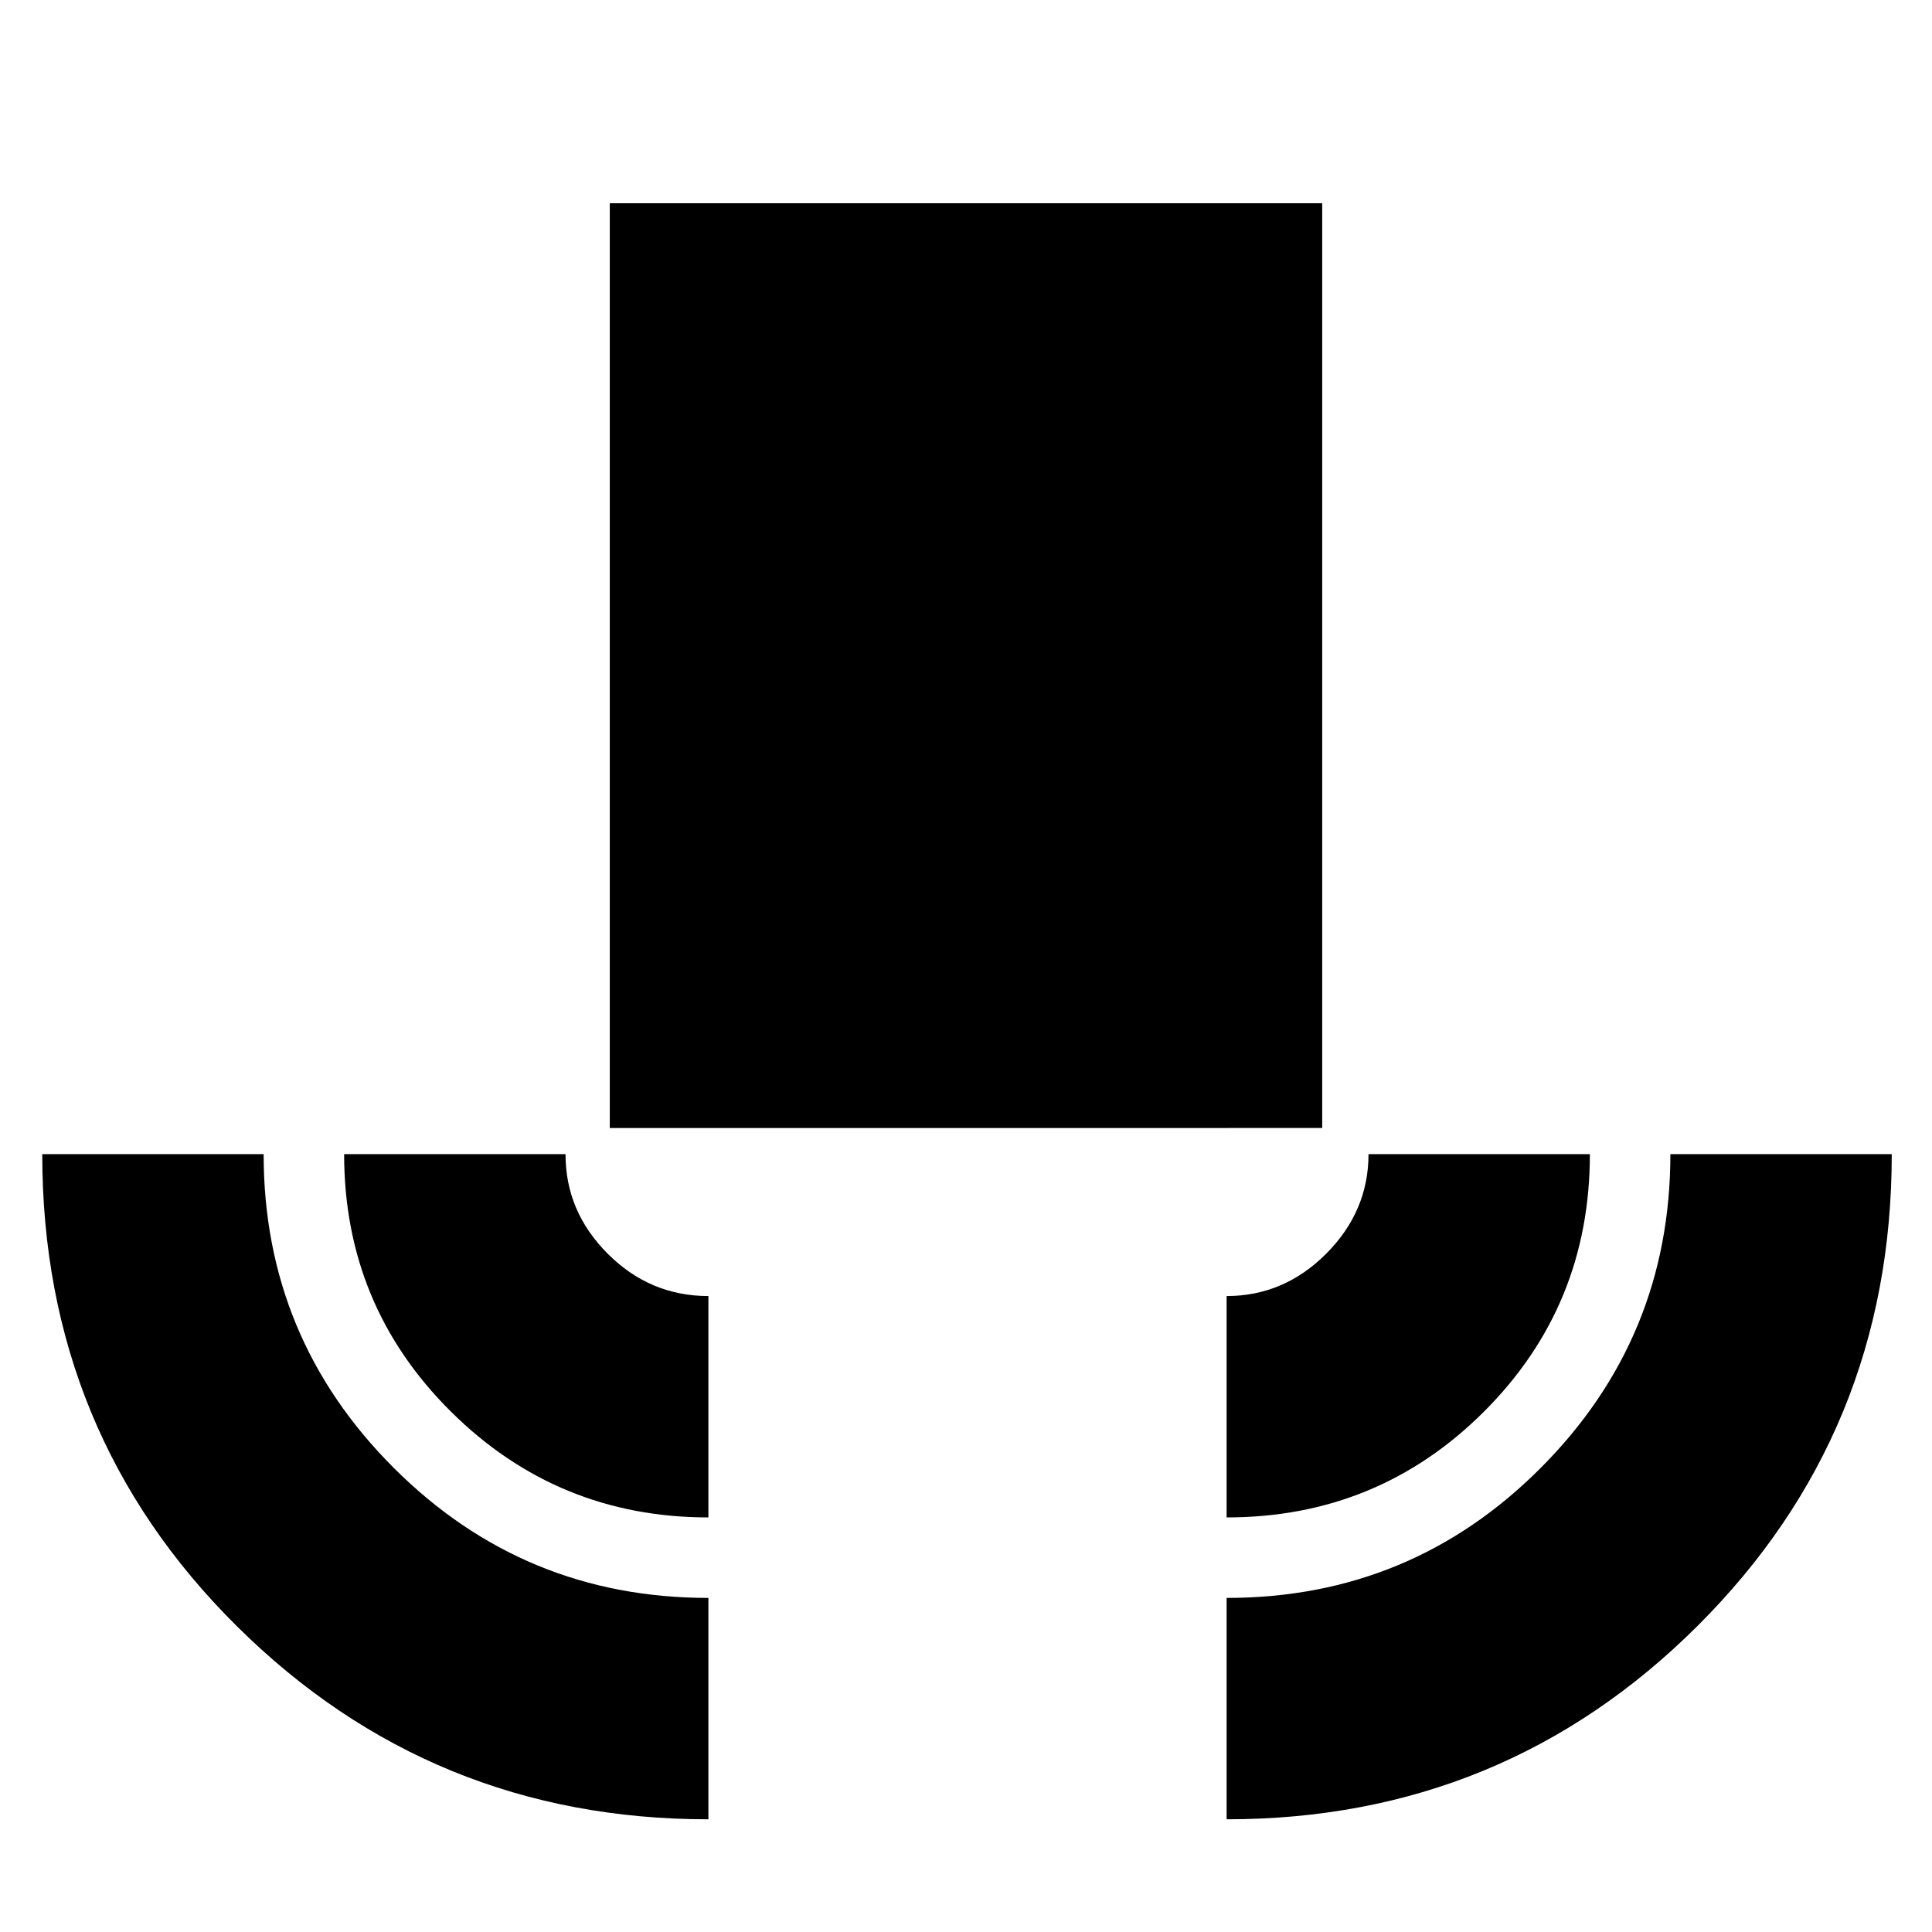 <svg xmlns="http://www.w3.org/2000/svg" height="24" viewBox="0 -960 960 960" width="24"><path d="M352-56q-137.5 0-234.25-95.894T21-386.5h110q0 91.292 64.667 155.896Q260.333-166 352-166v110Zm0-150q-75 0-128-52.646T171-386.5h110q0 28.5 21 49.5t50 21v110Zm-49-193.5V-859h354v459.5H303ZM609.5-206v-110q28.5 0 49.5-21.065t21-49.435h110q0 75.417-52.646 127.958Q684.708-206 609.5-206Zm0 150v-110q91.667 0 156.083-64.604Q830-295.208 830-386.5h110q0 138.212-96.448 234.356Q747.103-56 609.5-56Z"/></svg>